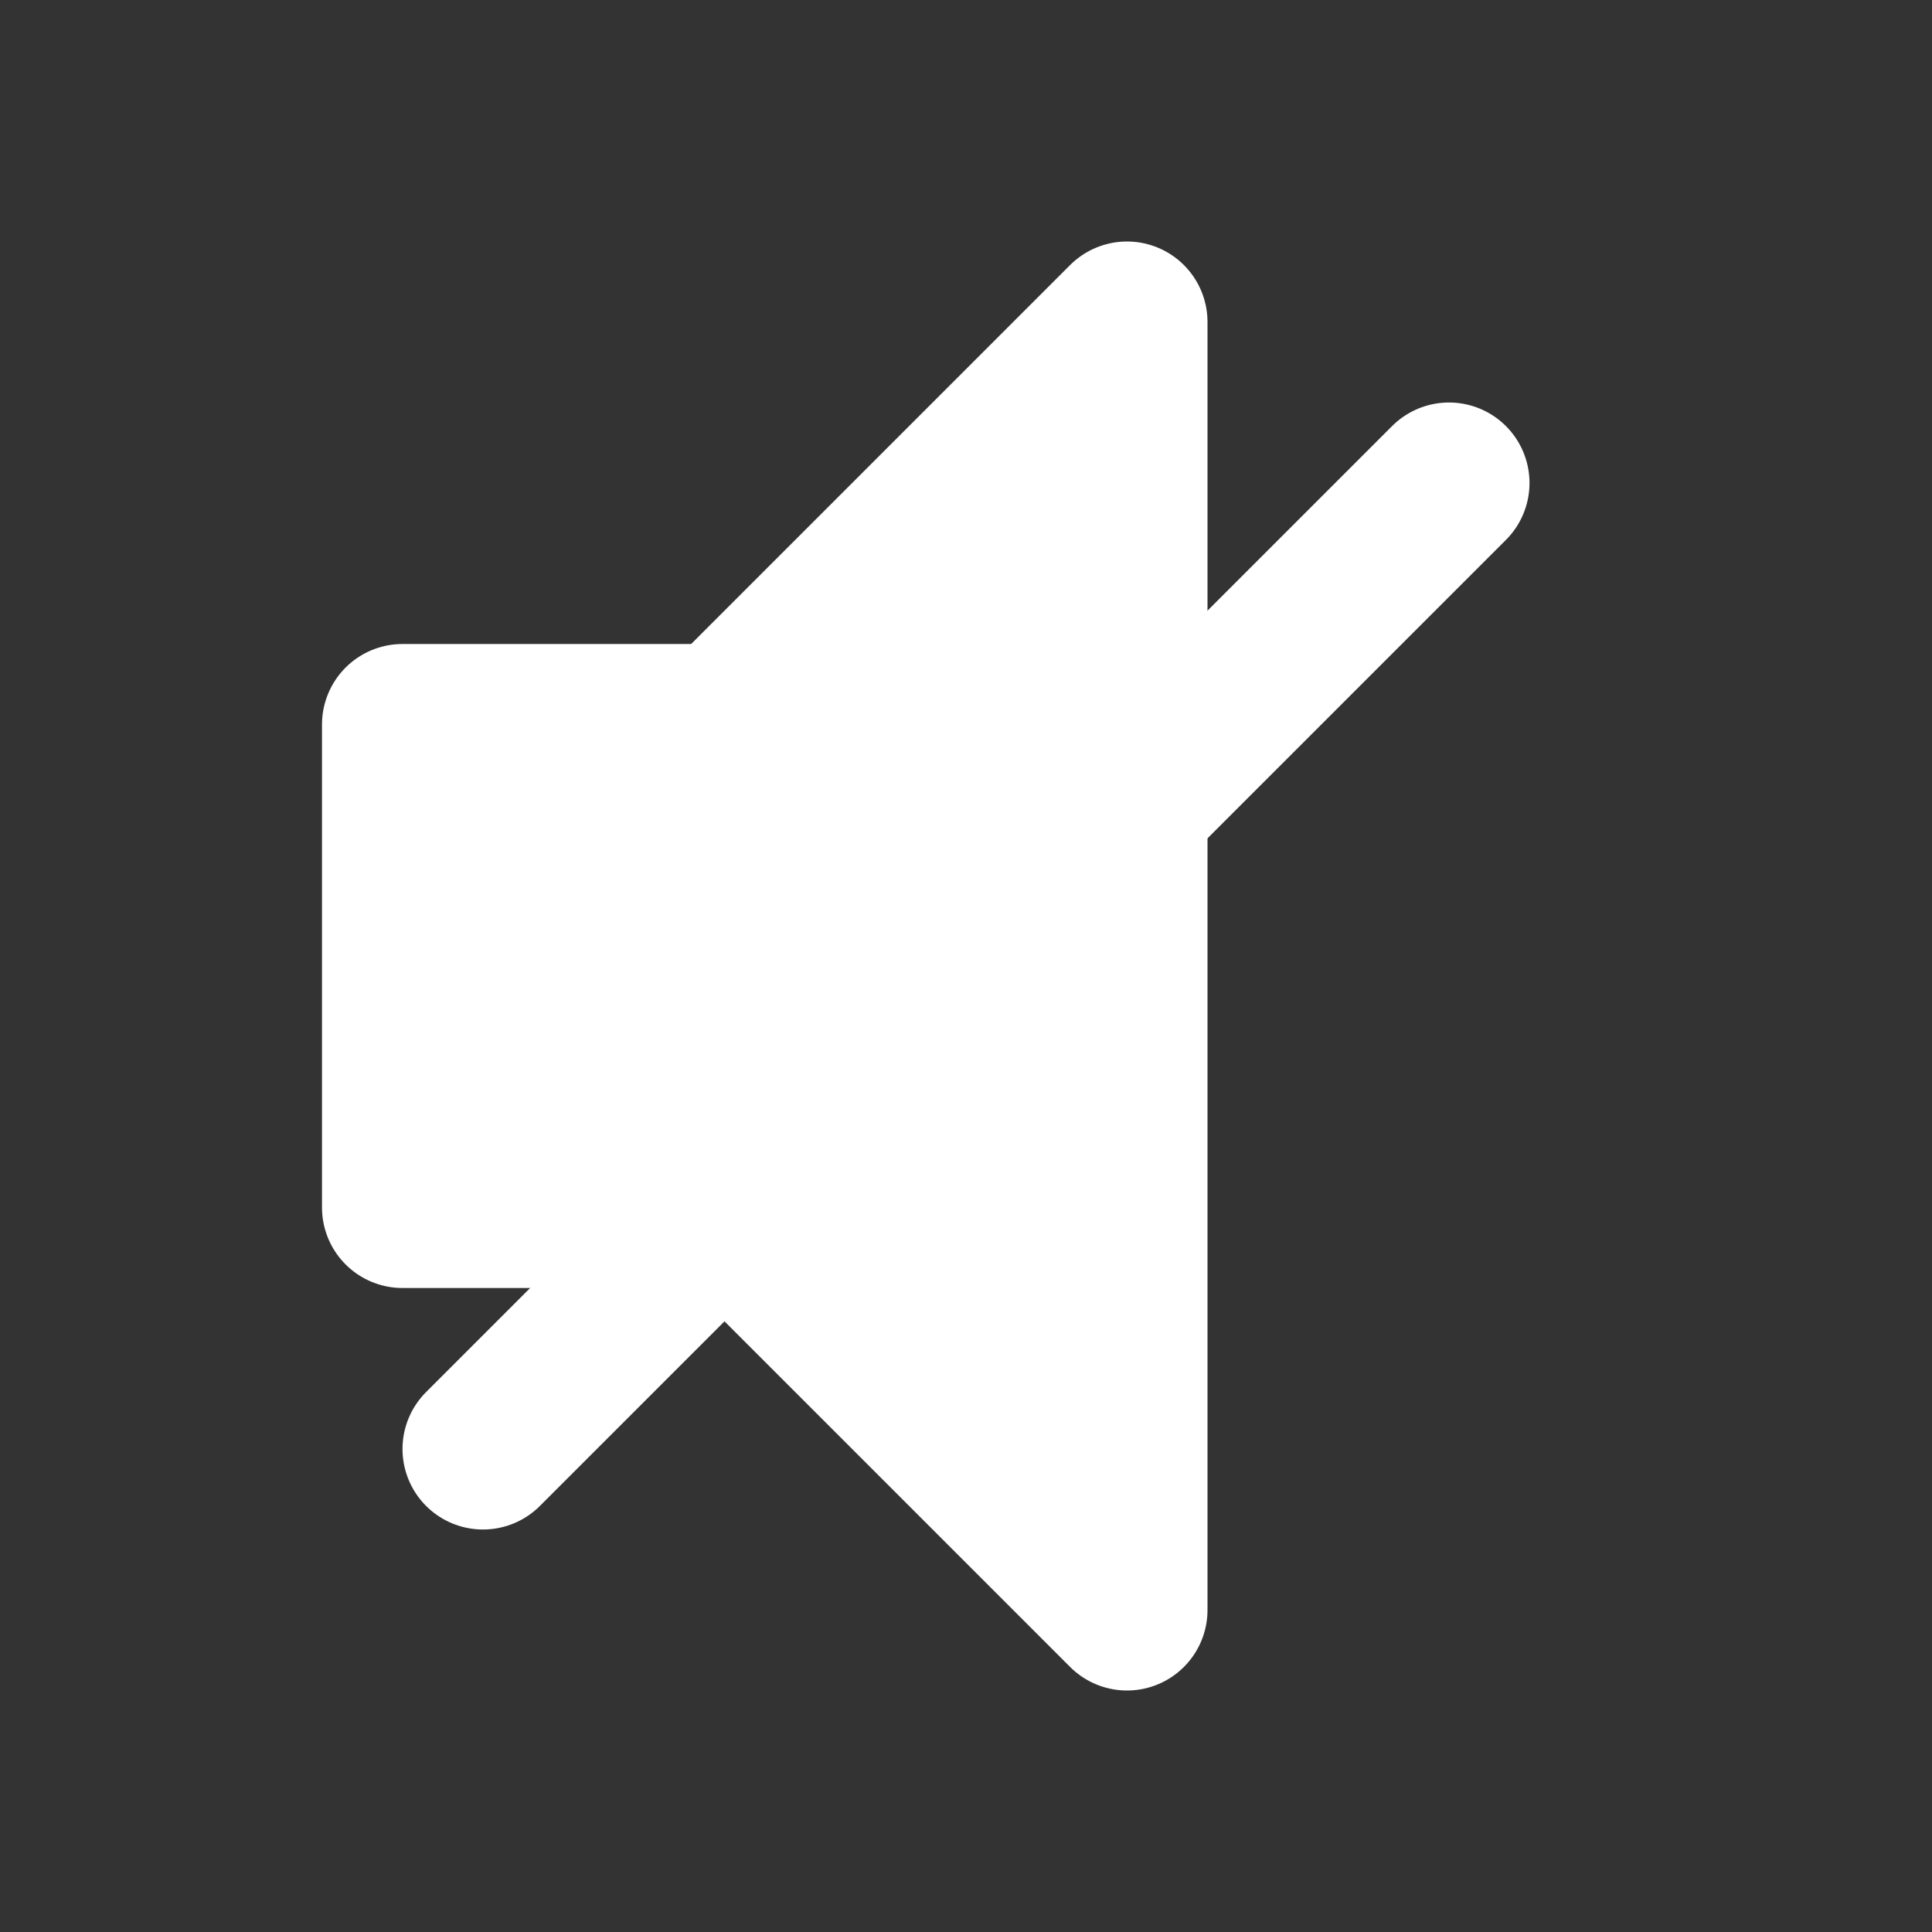 <svg xmlns="http://www.w3.org/2000/svg" 
     viewBox="0 0 24 24" 
     width="48" 
     height="48" 
     fill="white" 
     stroke="white" 
     stroke-width="2" 
     stroke-linecap="round" 
     stroke-linejoin="round">

  <rect x="0" y="0" width="24" height="24" fill="#333333" stroke="none"/>

  <!-- Speaker shape -->
  <path d="M5 9v6h4l5 5V4l-5 5H5z" fill="white"/>

  <!-- Mute slash -->
  <line x1="18" y1="6" x2="6" y2="18"/>
</svg>
